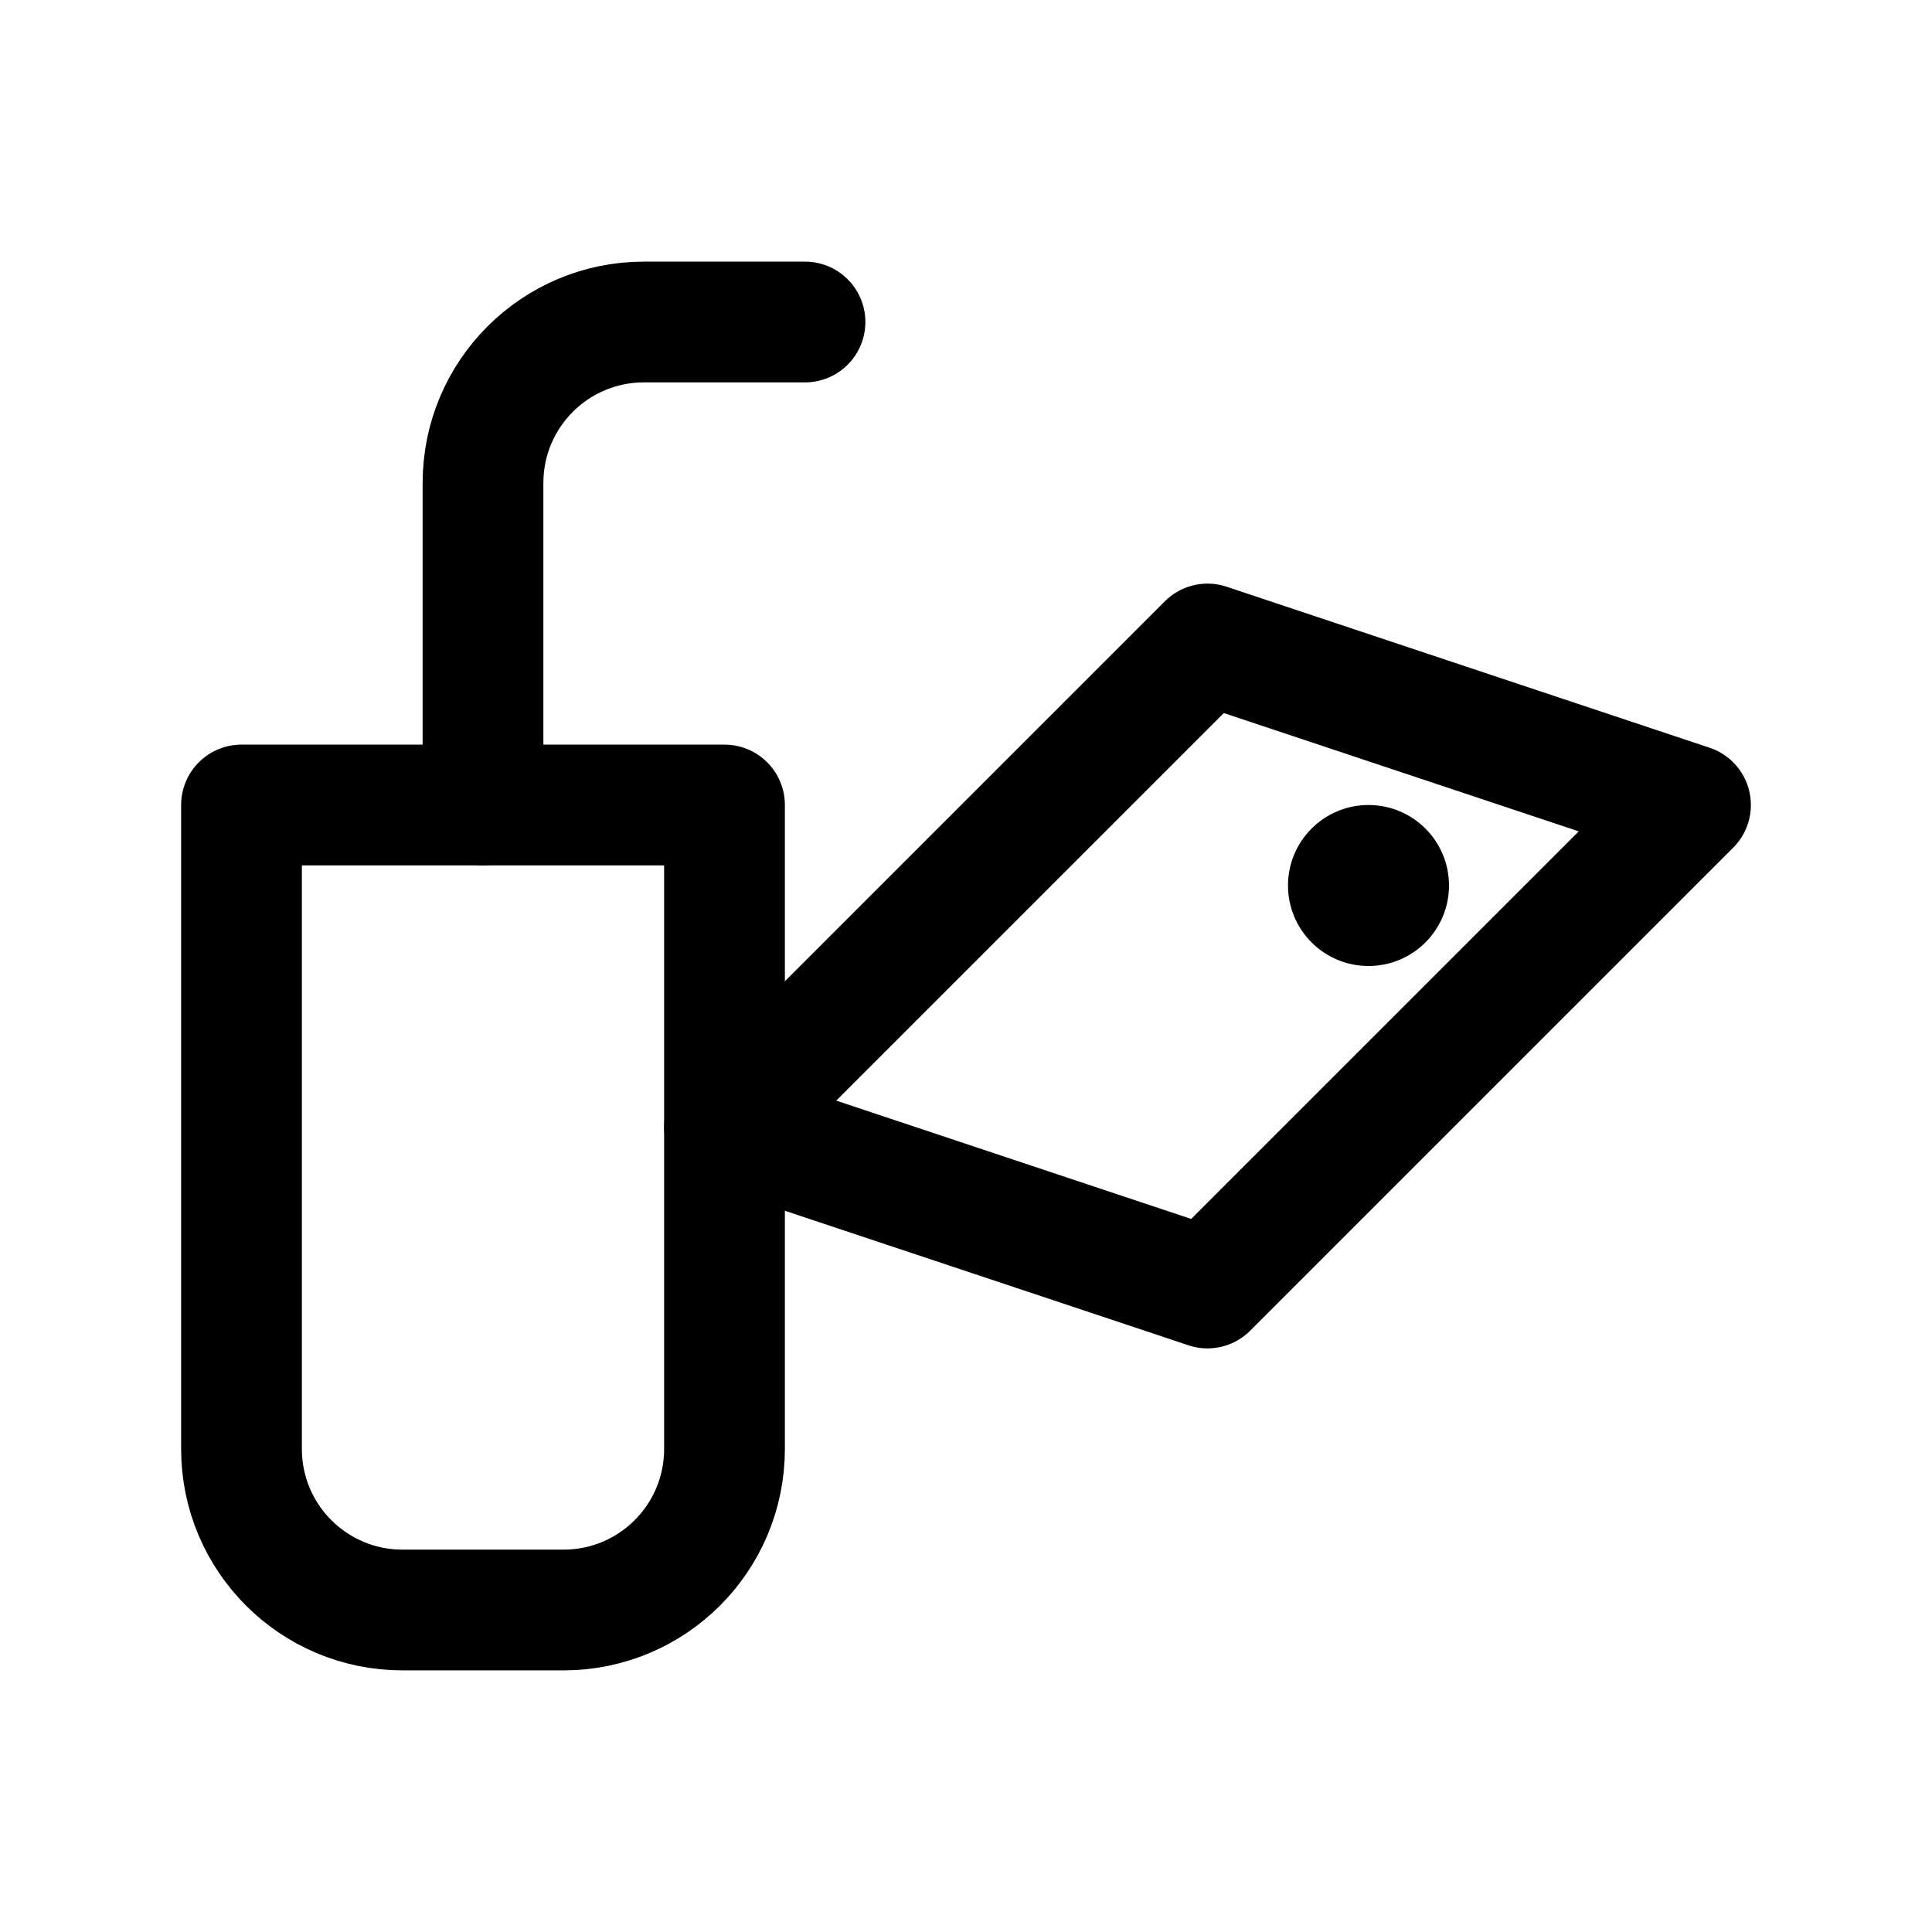 <svg viewBox="0 0 24 24" fill="none" xmlns="http://www.w3.org/2000/svg">
  <path d="M3 10H9V18C9 19.105 8.105 20 7 20H5C3.895 20 3 19.105 3 18V10Z" stroke="currentColor" stroke-width="1.5" stroke-linecap="round" stroke-linejoin="round"/>
  <path d="M6 10V6C6 4.895 6.895 4 8 4H10" stroke="currentColor" stroke-width="1.5" stroke-linecap="round" stroke-linejoin="round"/>
  <path d="M9 14L15 8L21 10L15 16L9 14Z" stroke="currentColor" stroke-width="1.5" stroke-linecap="round" stroke-linejoin="round"/>
  <circle cx="17" cy="11" r="1" fill="currentColor"/>
</svg>
